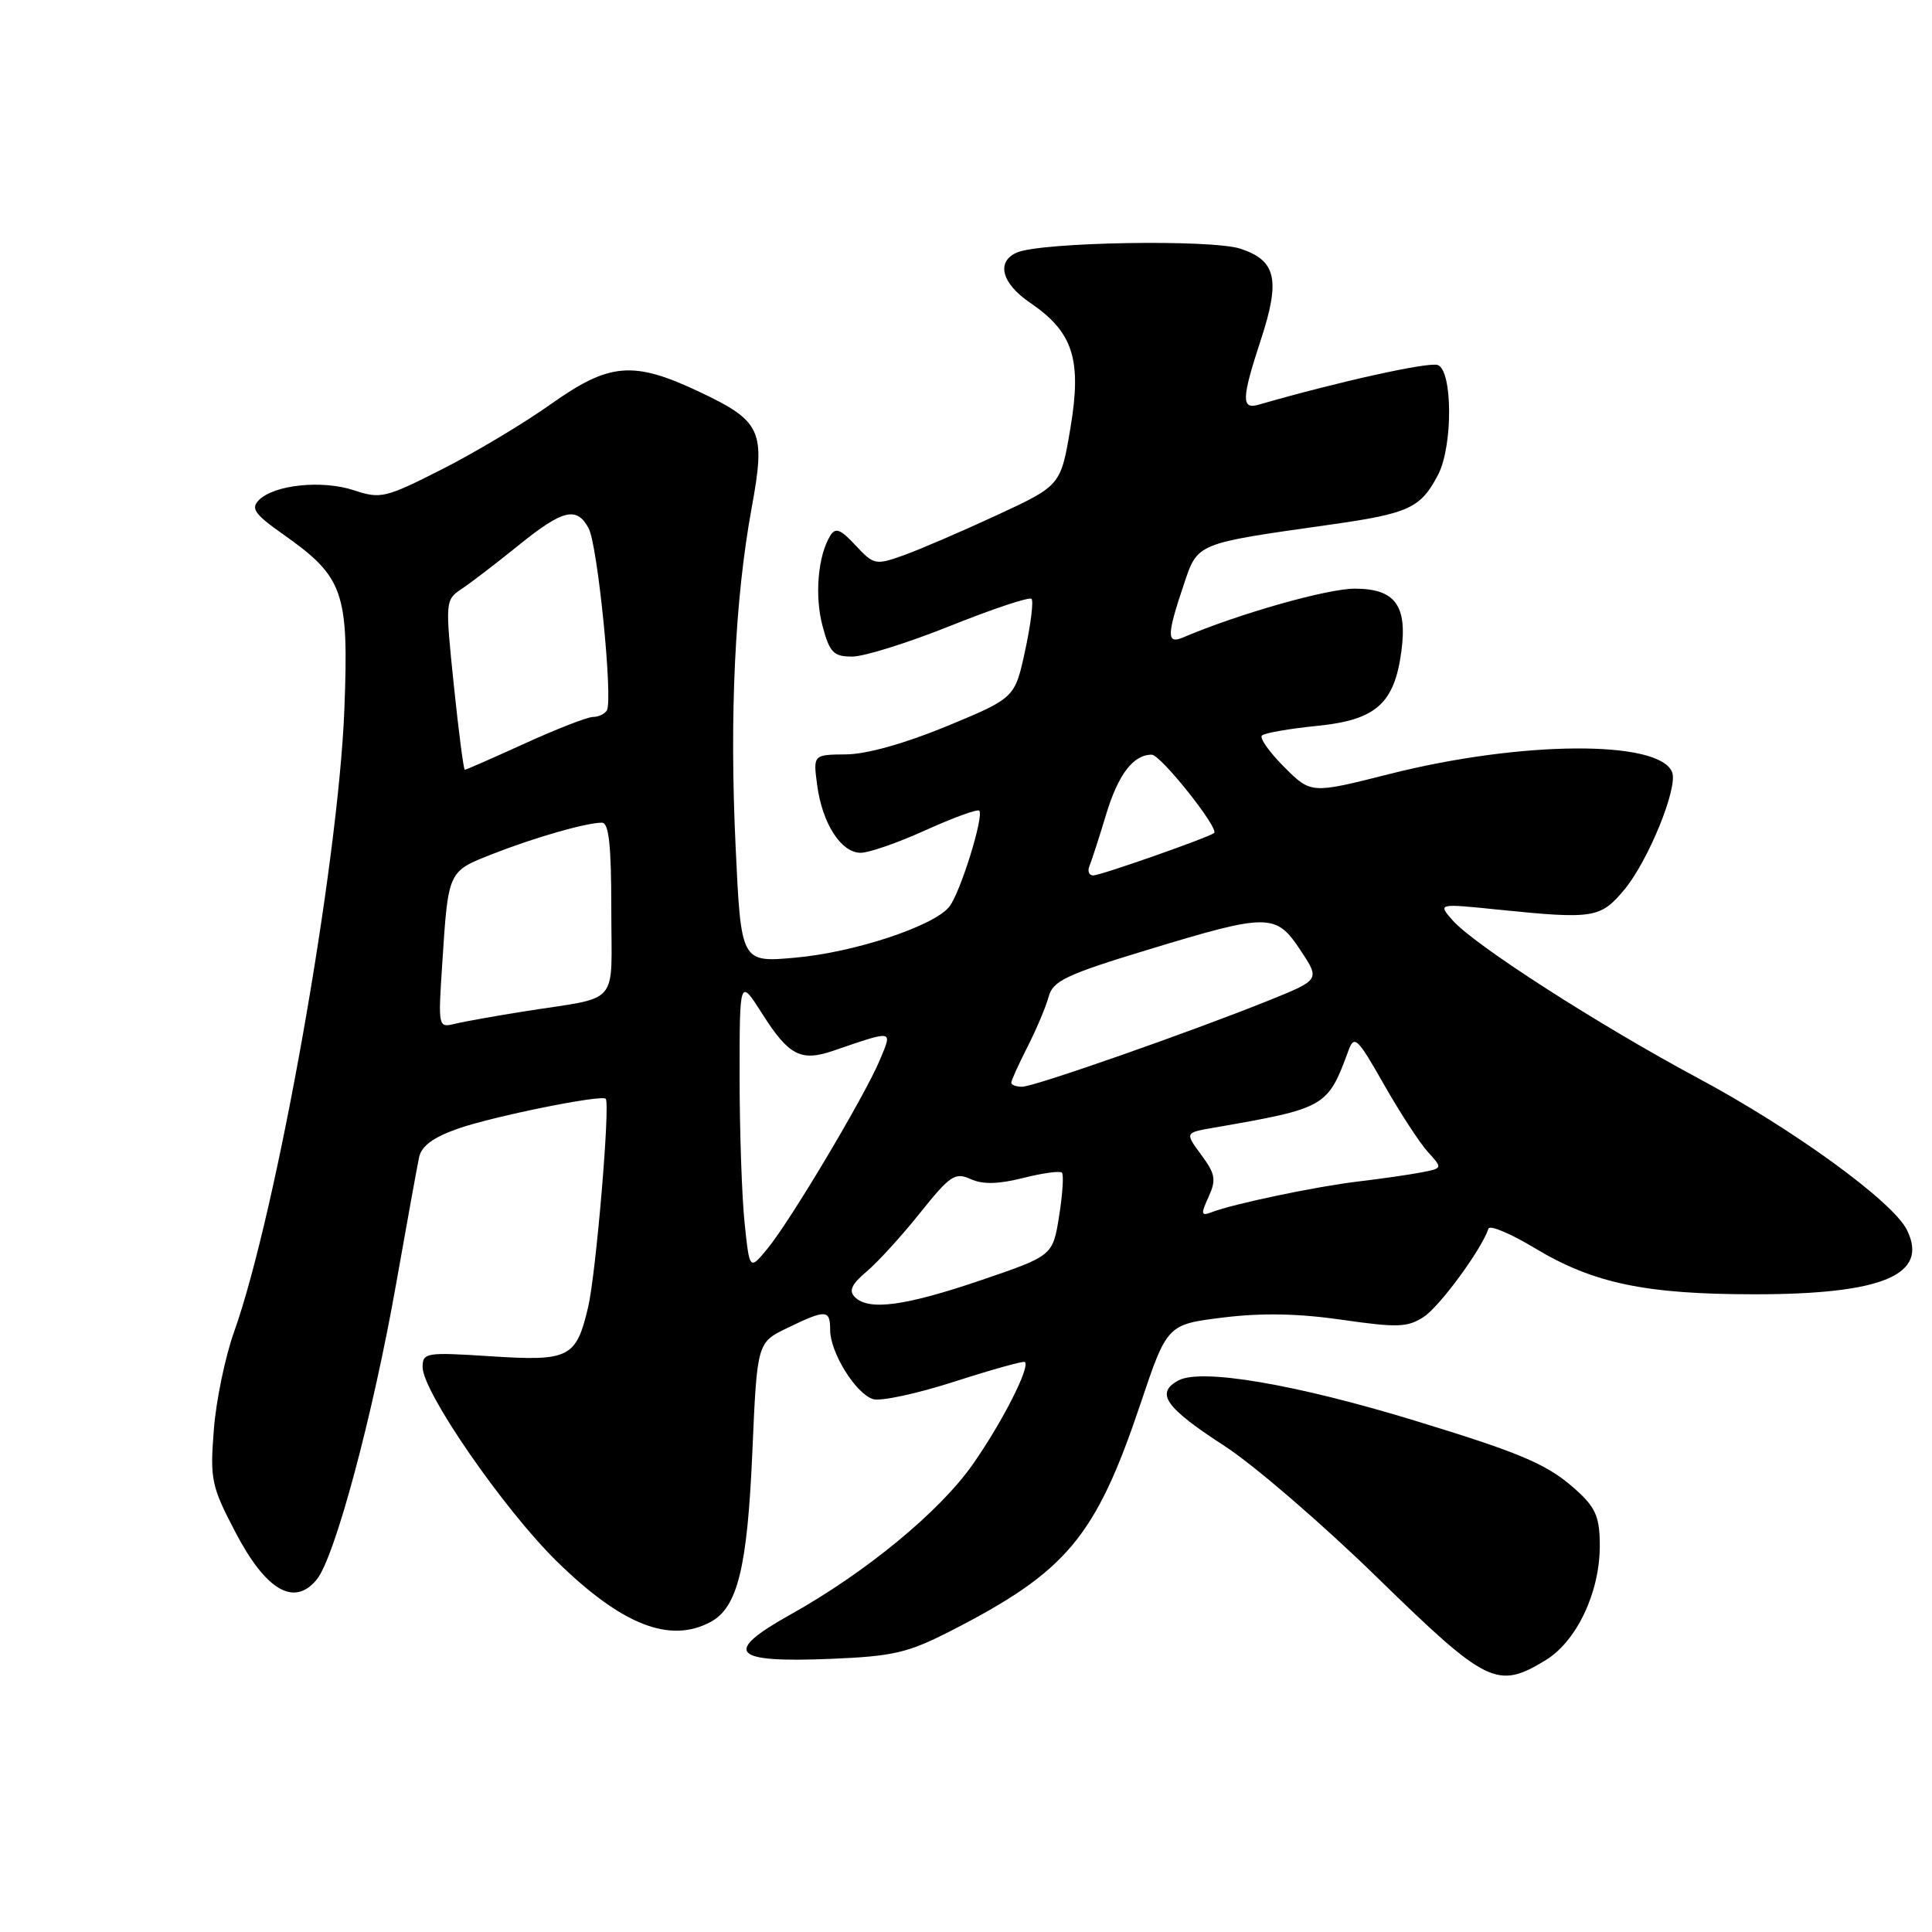 <?xml version="1.0" encoding="UTF-8" standalone="no"?>
<!DOCTYPE svg PUBLIC "-//W3C//DTD SVG 1.1//EN" "http://www.w3.org/Graphics/SVG/1.1/DTD/svg11.dtd" >
<svg xmlns="http://www.w3.org/2000/svg" xmlns:xlink="http://www.w3.org/1999/xlink" version="1.1" viewBox="0 0 256 256">
 <g >
 <path fill="currentColor"
d=" M 204.81 219.98 C 208.89 217.49 211.95 211.07 211.98 204.94 C 212.00 201.23 211.48 199.89 209.25 197.80 C 205.31 194.12 202.12 192.72 187.50 188.25 C 171.70 183.42 159.19 181.29 156.16 182.91 C 153.04 184.58 154.40 186.51 162.26 191.60 C 166.12 194.10 175.25 201.96 182.53 209.07 C 197.04 223.22 198.40 223.88 204.81 219.98 Z  M 125.93 216.13 C 141.33 208.26 145.17 203.68 151.08 186.13 C 154.65 175.50 154.65 175.50 162.06 174.58 C 167.17 173.95 172.07 174.04 177.84 174.88 C 185.20 175.94 186.52 175.89 188.67 174.48 C 190.79 173.09 196.31 165.56 197.23 162.80 C 197.40 162.29 200.17 163.45 203.38 165.39 C 211.12 170.05 218.04 171.50 232.50 171.50 C 249.50 171.50 255.63 168.90 252.67 162.96 C 250.79 159.19 237.62 149.62 225.00 142.86 C 211.77 135.76 195.42 125.26 192.50 121.97 C 190.50 119.71 190.50 119.71 198.50 120.53 C 211.14 121.82 212.07 121.67 215.22 117.90 C 218.39 114.10 222.36 104.38 221.57 102.33 C 219.92 98.03 201.59 98.14 184.11 102.56 C 173.72 105.19 173.72 105.19 170.16 101.63 C 168.20 99.67 166.87 97.79 167.21 97.46 C 167.54 97.13 170.85 96.55 174.55 96.18 C 182.32 95.40 184.76 93.24 185.69 86.31 C 186.50 80.22 184.85 78.00 179.51 78.00 C 175.85 78.00 164.06 81.35 156.75 84.47 C 154.58 85.39 154.60 84.18 156.83 77.54 C 158.73 71.89 158.32 72.06 176.32 69.51 C 186.70 68.04 188.27 67.32 190.57 62.87 C 192.52 59.09 192.49 49.13 190.52 48.37 C 189.34 47.92 177.35 50.57 166.75 53.63 C 164.46 54.29 164.52 52.79 167.07 45.02 C 169.68 37.07 169.11 34.52 164.38 32.96 C 160.53 31.69 137.99 32.07 134.75 33.46 C 131.96 34.66 132.71 37.55 136.50 40.12 C 142.20 44.01 143.36 47.61 141.84 56.70 C 140.55 64.34 140.55 64.34 132.03 68.29 C 127.34 70.46 121.78 72.85 119.68 73.60 C 116.02 74.90 115.77 74.85 113.37 72.27 C 111.38 70.12 110.71 69.86 110.02 70.97 C 108.37 73.63 107.92 78.99 109.00 82.99 C 109.94 86.48 110.45 87.00 112.93 87.00 C 114.50 87.00 120.37 85.16 125.97 82.91 C 131.58 80.67 136.39 79.06 136.68 79.35 C 136.97 79.63 136.59 82.71 135.84 86.18 C 134.48 92.48 134.48 92.48 125.49 96.21 C 119.92 98.51 114.83 99.94 112.12 99.96 C 107.74 100.00 107.74 100.00 108.28 104.04 C 108.96 109.13 111.45 113.00 114.05 113.00 C 115.14 113.00 119.03 111.65 122.68 109.99 C 126.33 108.34 129.51 107.18 129.75 107.42 C 130.42 108.09 127.25 118.30 125.79 120.14 C 123.76 122.71 113.19 126.21 105.34 126.90 C 98.19 127.54 98.19 127.54 97.47 112.13 C 96.65 94.76 97.38 79.40 99.60 67.29 C 101.48 57.06 100.92 55.82 92.67 51.92 C 83.90 47.77 80.75 48.04 72.95 53.58 C 69.40 56.10 62.93 59.97 58.57 62.18 C 51.06 65.99 50.44 66.14 46.88 64.96 C 42.68 63.57 36.34 64.23 34.31 66.26 C 33.20 67.37 33.73 68.13 37.49 70.78 C 45.56 76.47 46.23 78.40 45.63 94.00 C 44.82 114.66 36.69 160.56 31.01 176.50 C 29.83 179.80 28.62 185.65 28.33 189.50 C 27.82 196.03 28.01 196.94 31.17 202.98 C 35.22 210.76 39.00 212.96 41.98 209.28 C 44.39 206.30 49.41 187.57 52.51 170.00 C 53.92 162.03 55.28 154.53 55.53 153.35 C 55.85 151.84 57.42 150.69 60.75 149.53 C 65.44 147.90 79.69 145.02 80.26 145.59 C 80.88 146.21 78.98 168.73 77.93 173.20 C 76.34 179.94 75.45 180.39 64.97 179.71 C 56.43 179.16 56.00 179.23 56.00 181.16 C 56.00 184.43 66.73 199.96 73.74 206.85 C 82.37 215.31 88.73 217.82 94.15 214.92 C 97.73 213.01 99.03 207.71 99.69 192.40 C 100.32 177.89 100.32 177.89 104.35 175.95 C 109.46 173.48 110.00 173.50 110.00 176.25 C 110.01 179.23 113.39 184.67 115.68 185.39 C 116.68 185.71 121.55 184.66 126.50 183.06 C 131.45 181.47 135.64 180.30 135.81 180.47 C 136.51 181.18 132.79 188.48 128.88 194.06 C 124.49 200.31 114.74 208.35 104.75 213.93 C 95.72 218.98 96.94 220.34 110.00 219.81 C 118.34 219.47 120.28 219.02 125.93 216.13 Z  M 113.27 171.87 C 112.44 171.04 112.84 170.16 114.83 168.49 C 116.31 167.24 119.50 163.74 121.92 160.71 C 125.88 155.75 126.56 155.30 128.60 156.23 C 130.21 156.96 132.26 156.92 135.56 156.09 C 138.14 155.44 140.45 155.12 140.71 155.38 C 140.97 155.63 140.80 158.22 140.34 161.12 C 139.50 166.39 139.50 166.39 130.00 169.63 C 119.91 173.06 115.11 173.71 113.27 171.87 Z  M 98.66 162.02 C 98.30 158.55 98.00 149.83 98.00 142.66 C 98.00 129.61 98.00 129.61 101.00 134.33 C 104.50 139.85 106.12 140.70 110.38 139.24 C 118.52 136.46 118.27 136.41 116.58 140.46 C 114.60 145.20 104.78 161.69 101.72 165.42 C 99.32 168.34 99.32 168.34 98.66 162.02 Z  M 160.14 158.60 C 161.18 156.32 161.04 155.55 159.17 153.02 C 157.01 150.09 157.01 150.09 160.75 149.44 C 175.71 146.84 175.91 146.72 178.68 139.20 C 179.45 137.11 179.86 137.50 183.38 143.70 C 185.51 147.44 188.13 151.47 189.21 152.65 C 191.17 154.80 191.17 154.80 188.33 155.35 C 186.77 155.65 183.03 156.19 180.00 156.55 C 174.41 157.21 163.44 159.51 160.53 160.63 C 159.14 161.16 159.09 160.89 160.14 158.60 Z  M 134.00 143.46 C 134.00 143.16 134.97 141.03 136.15 138.71 C 137.33 136.39 138.59 133.41 138.95 132.07 C 139.52 129.97 141.23 129.15 152.05 125.86 C 168.10 120.98 169.06 120.99 172.32 125.91 C 174.91 129.82 174.91 129.82 168.21 132.53 C 157.70 136.76 137.02 144.00 135.43 144.00 C 134.65 144.00 134.00 143.76 134.00 143.46 Z  M 58.59 127.85 C 59.40 115.32 59.32 115.50 65.24 113.17 C 70.81 110.98 77.67 109.01 79.75 109.01 C 80.68 109.00 81.00 111.96 81.00 120.48 C 81.00 133.57 82.37 131.97 69.50 134.01 C 65.65 134.62 61.50 135.36 60.27 135.66 C 58.07 136.20 58.05 136.10 58.59 127.85 Z  M 144.36 114.75 C 144.64 114.06 145.63 111.03 146.54 108.00 C 148.16 102.62 150.15 100.00 152.61 100.00 C 153.80 100.00 161.60 109.81 160.87 110.38 C 160.08 111.00 145.83 116.00 144.86 116.00 C 144.30 116.00 144.07 115.44 144.36 114.75 Z  M 60.13 90.75 C 58.98 79.59 58.99 79.49 61.22 78.00 C 62.46 77.17 65.83 74.59 68.72 72.25 C 74.58 67.51 76.43 67.06 78.00 70.01 C 79.20 72.24 81.25 92.78 80.41 94.14 C 80.12 94.61 79.29 95.00 78.57 95.00 C 77.84 95.00 73.79 96.58 69.57 98.50 C 65.35 100.42 61.76 102.00 61.59 102.00 C 61.43 102.00 60.77 96.94 60.13 90.75 Z "/>
</g>
</svg>